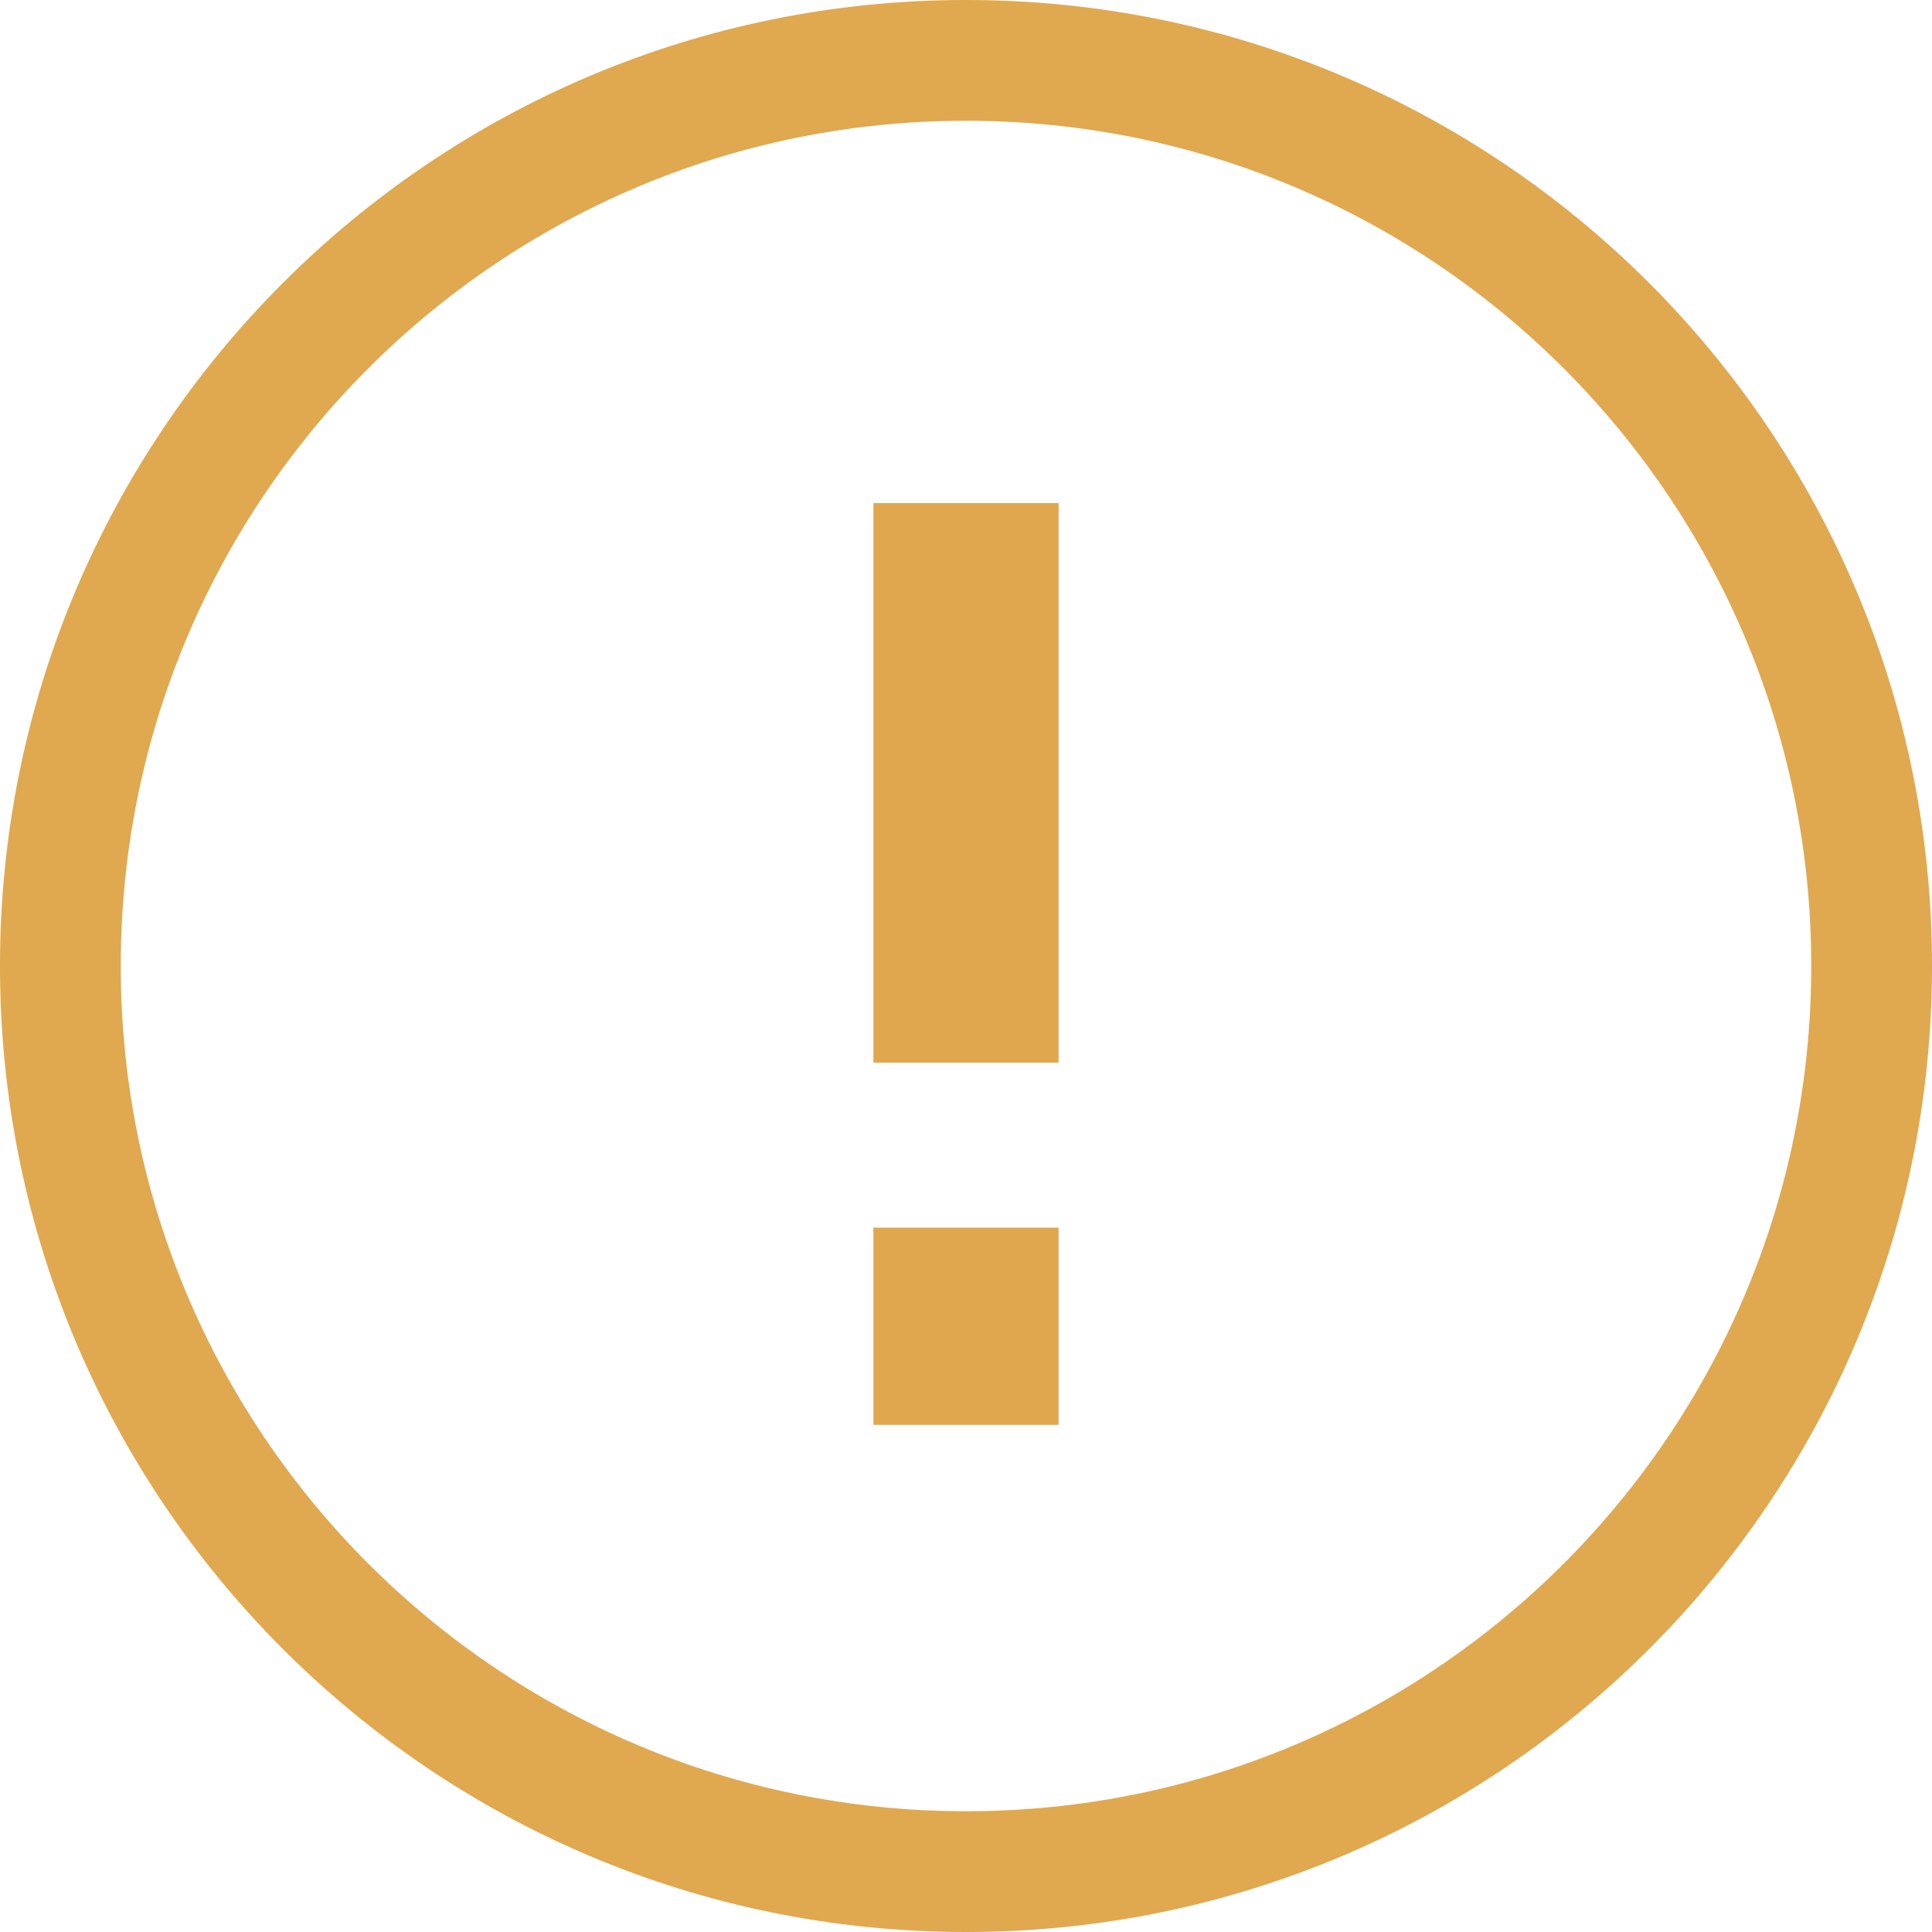 <?xml version="1.0" encoding="UTF-8"?>
<svg width="48px" height="48px" viewBox="0 0 48 48" version="1.1" xmlns="http://www.w3.org/2000/svg" xmlns:xlink="http://www.w3.org/1999/xlink">
    <!-- Generator: Sketch 50.2 (55047) - http://www.bohemiancoding.com/sketch -->
    <title>Icons/circle_warning</title>
    <desc>Created with Sketch.</desc>
    <defs></defs>
    <g id="Icons/circle_warning" stroke="none" stroke-width="1" fill="none" fill-rule="evenodd">
        <g id="circle_warning">
            <polygon id="grid" points="0 0 48 0 48 48 0 48"></polygon>
            <path d="M24,48 C10.745,48 0,37.255 0,24 C0,10.745 10.745,0 24,0 C37.255,0 48,10.745 48,24 C48,37.255 37.255,48 24,48 Z M24,45 C35.598,45 45,35.598 45,24 C45,12.402 35.598,3 24,3 C12.402,3 3,12.402 3,24 C3,35.598 12.402,45 24,45 Z" id="circle" fill="#E0A84F" fill-rule="nonzero"></path>
            <path d="M21.7,30.5 L26.3,30.5 L26.3,35.4 L21.7,35.4 L21.7,30.5 Z M21.7,12.5 L26.3,12.5 L26.3,26.4 L21.7,26.4 L21.7,12.5 Z" id="exclamationmark" fill="#E0A74F" fill-rule="nonzero"></path>
        </g>
    </g>
</svg>